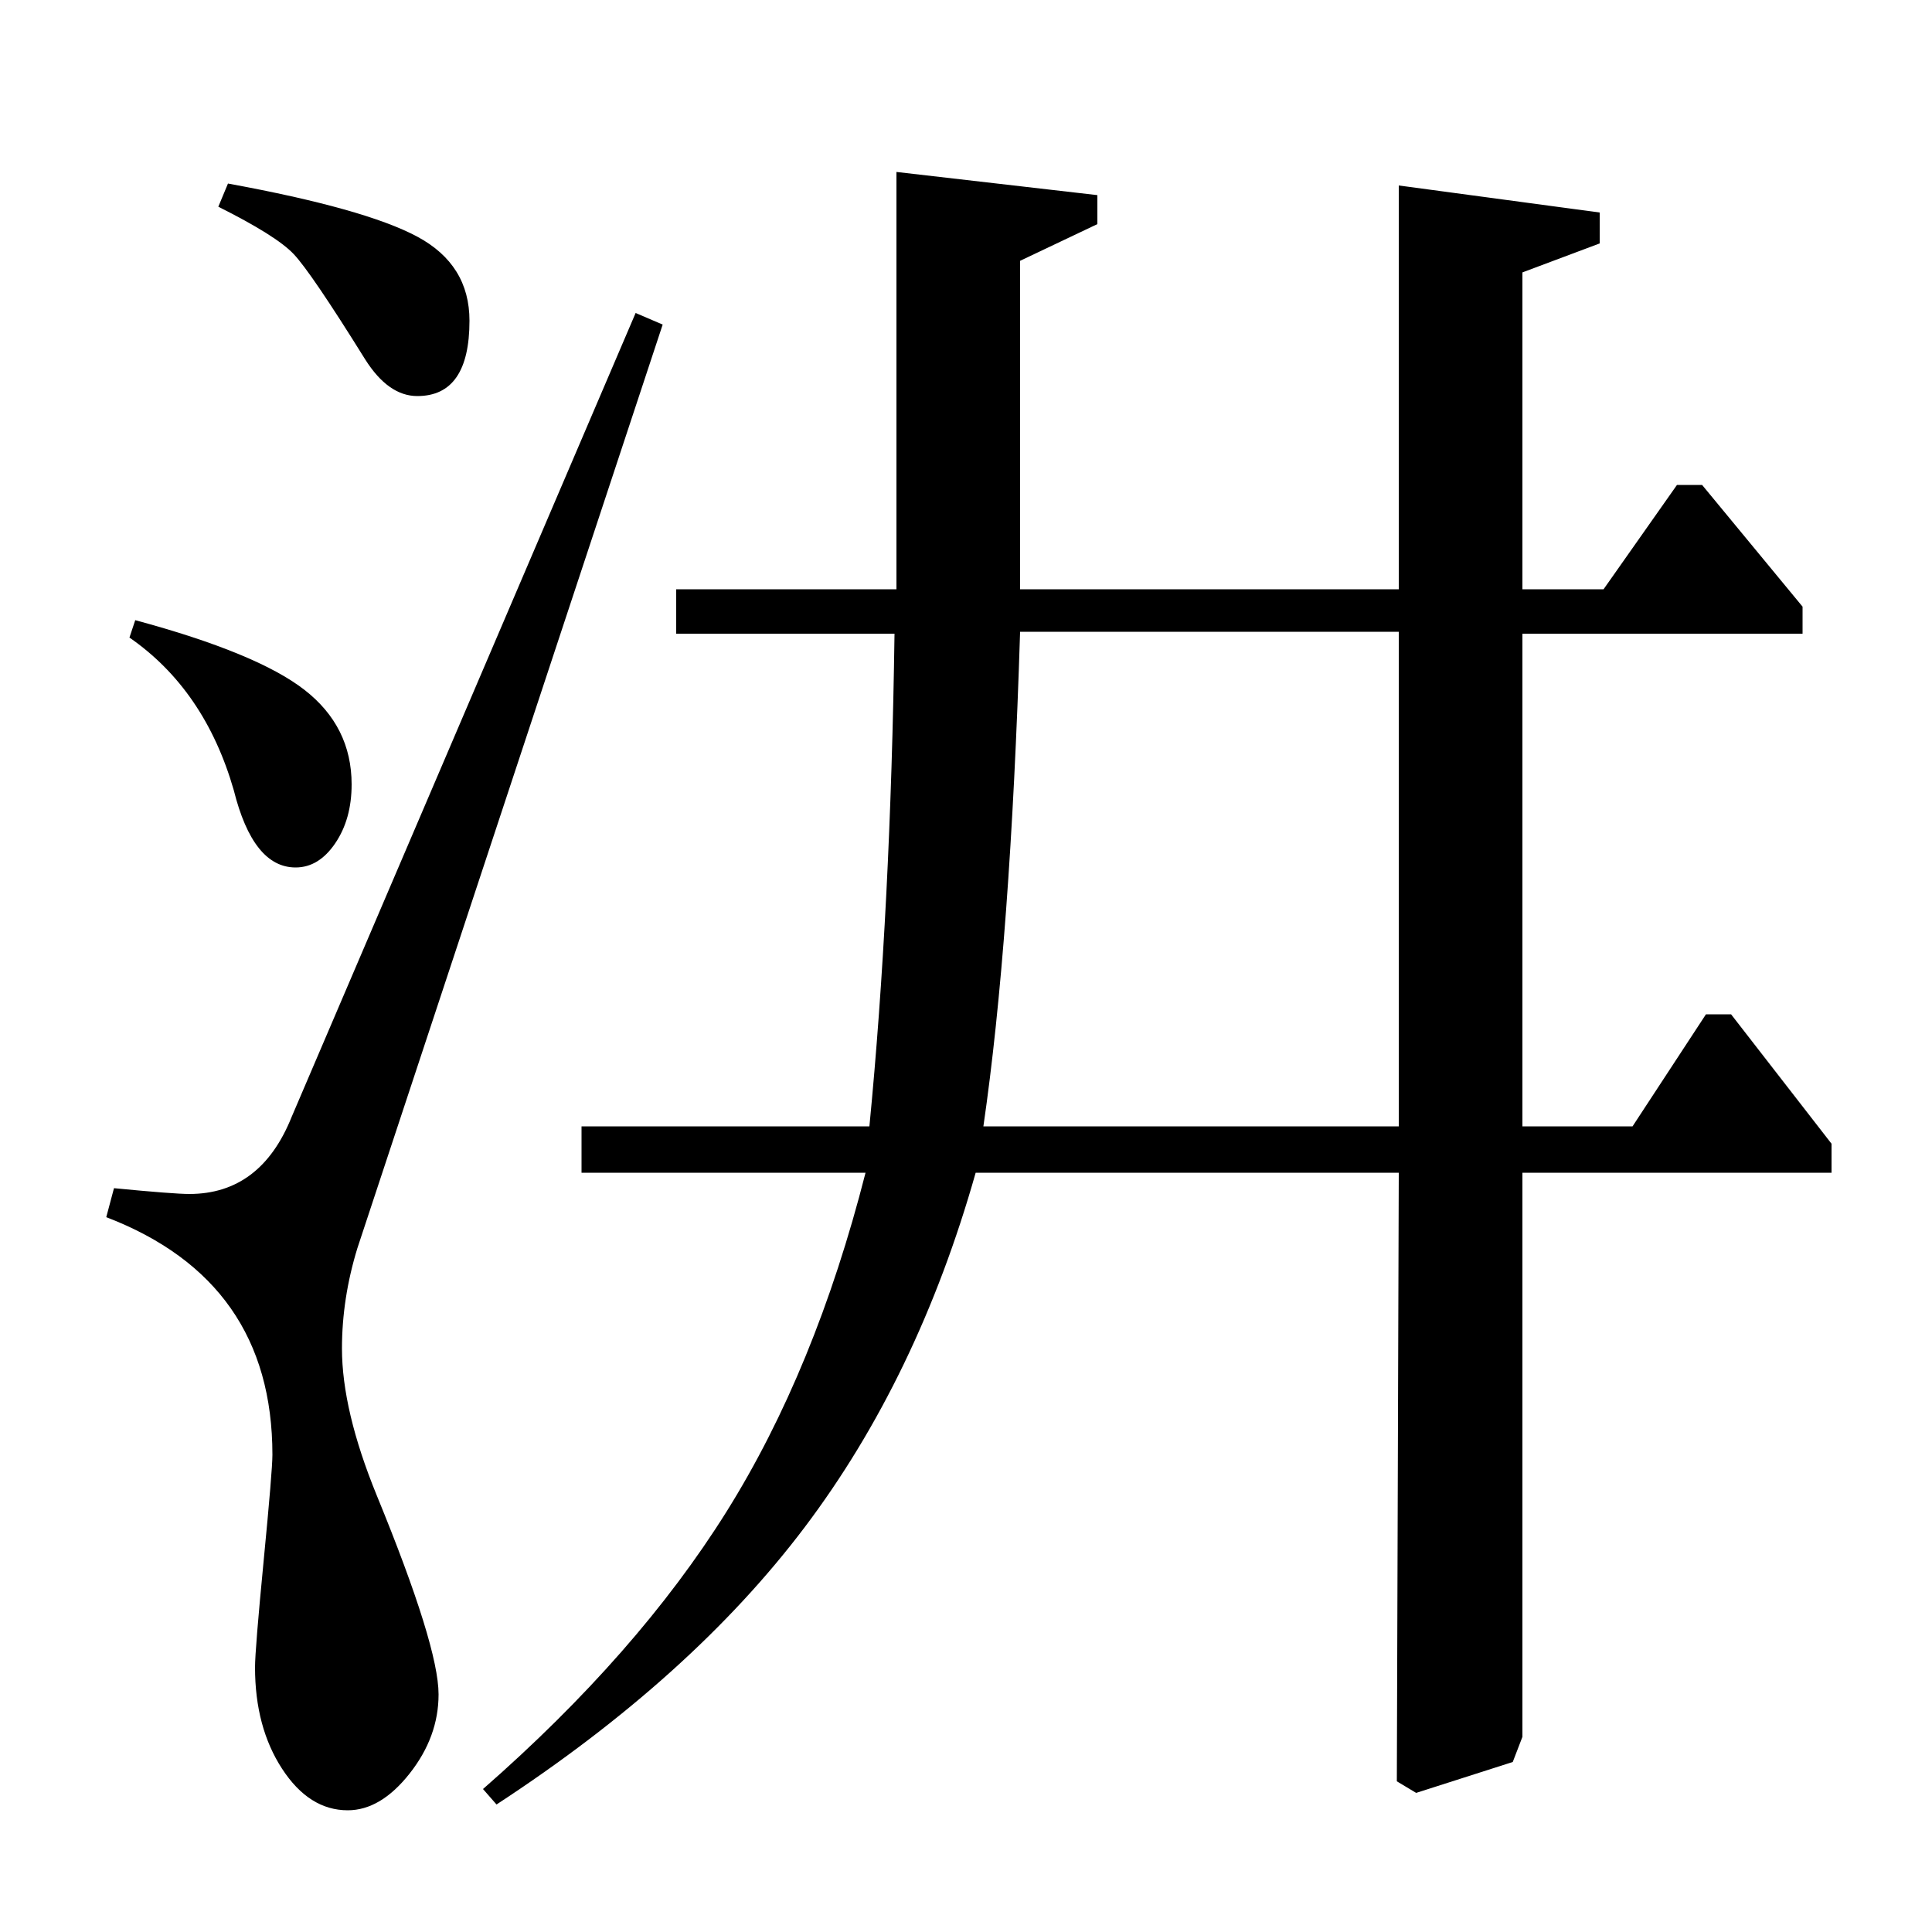 <?xml version="1.0" standalone="no"?>
<!DOCTYPE svg PUBLIC "-//W3C//DTD SVG 1.1//EN" "http://www.w3.org/Graphics/SVG/1.1/DTD/svg11.dtd" >
<svg xmlns="http://www.w3.org/2000/svg" xmlns:xlink="http://www.w3.org/1999/xlink" version="1.1" viewBox="0 -140 1000 1000">
  <g transform="matrix(1 0 0 -1 0 860)">
   <path fill="currentColor"
d="M724 673h-196q-5 -160 -19 -256h215v256zM464 911l104 -12v-15l-40 -19v-170h196v209l104 -14v-16l-40 -15v-164h42l38 54h13l52 -63v-14h-145v-255h57l38 58h13l52 -67v-15h-160v-292l-5 -13l-50 -16l-10 6l1 315h-219q-30 -106 -88.5 -183.5t-159.5 -143.5l-7 8
q80 70 126 143.5t72 175.5h-147v24h149q11 113 13 255h-113v23h114v216zM67 670l3 9q63 -17 87.5 -36t24.5 -49q0 -18 -8.5 -30.5t-20.5 -12.5q-22 0 -32 40q-15 52 -54 79zM113 893l5 12q71 -13 98 -27.5t27 -43.5q0 -39 -27 -39q-15 0 -27 19q-28 45 -37 54.5t-39 24.5z
M329 838l14 -6l-158 -478q-8 -26 -8 -52q0 -32 18 -76q32 -78 32 -103q0 -22 -15 -41t-32 -19q-20 0 -34 21.5t-14 52.5q0 9 4.5 55.5t4.5 54.5q0 90 -86 123l4 15q31 -3 39 -3q37 0 53 40z" />
  </g>

</svg>
